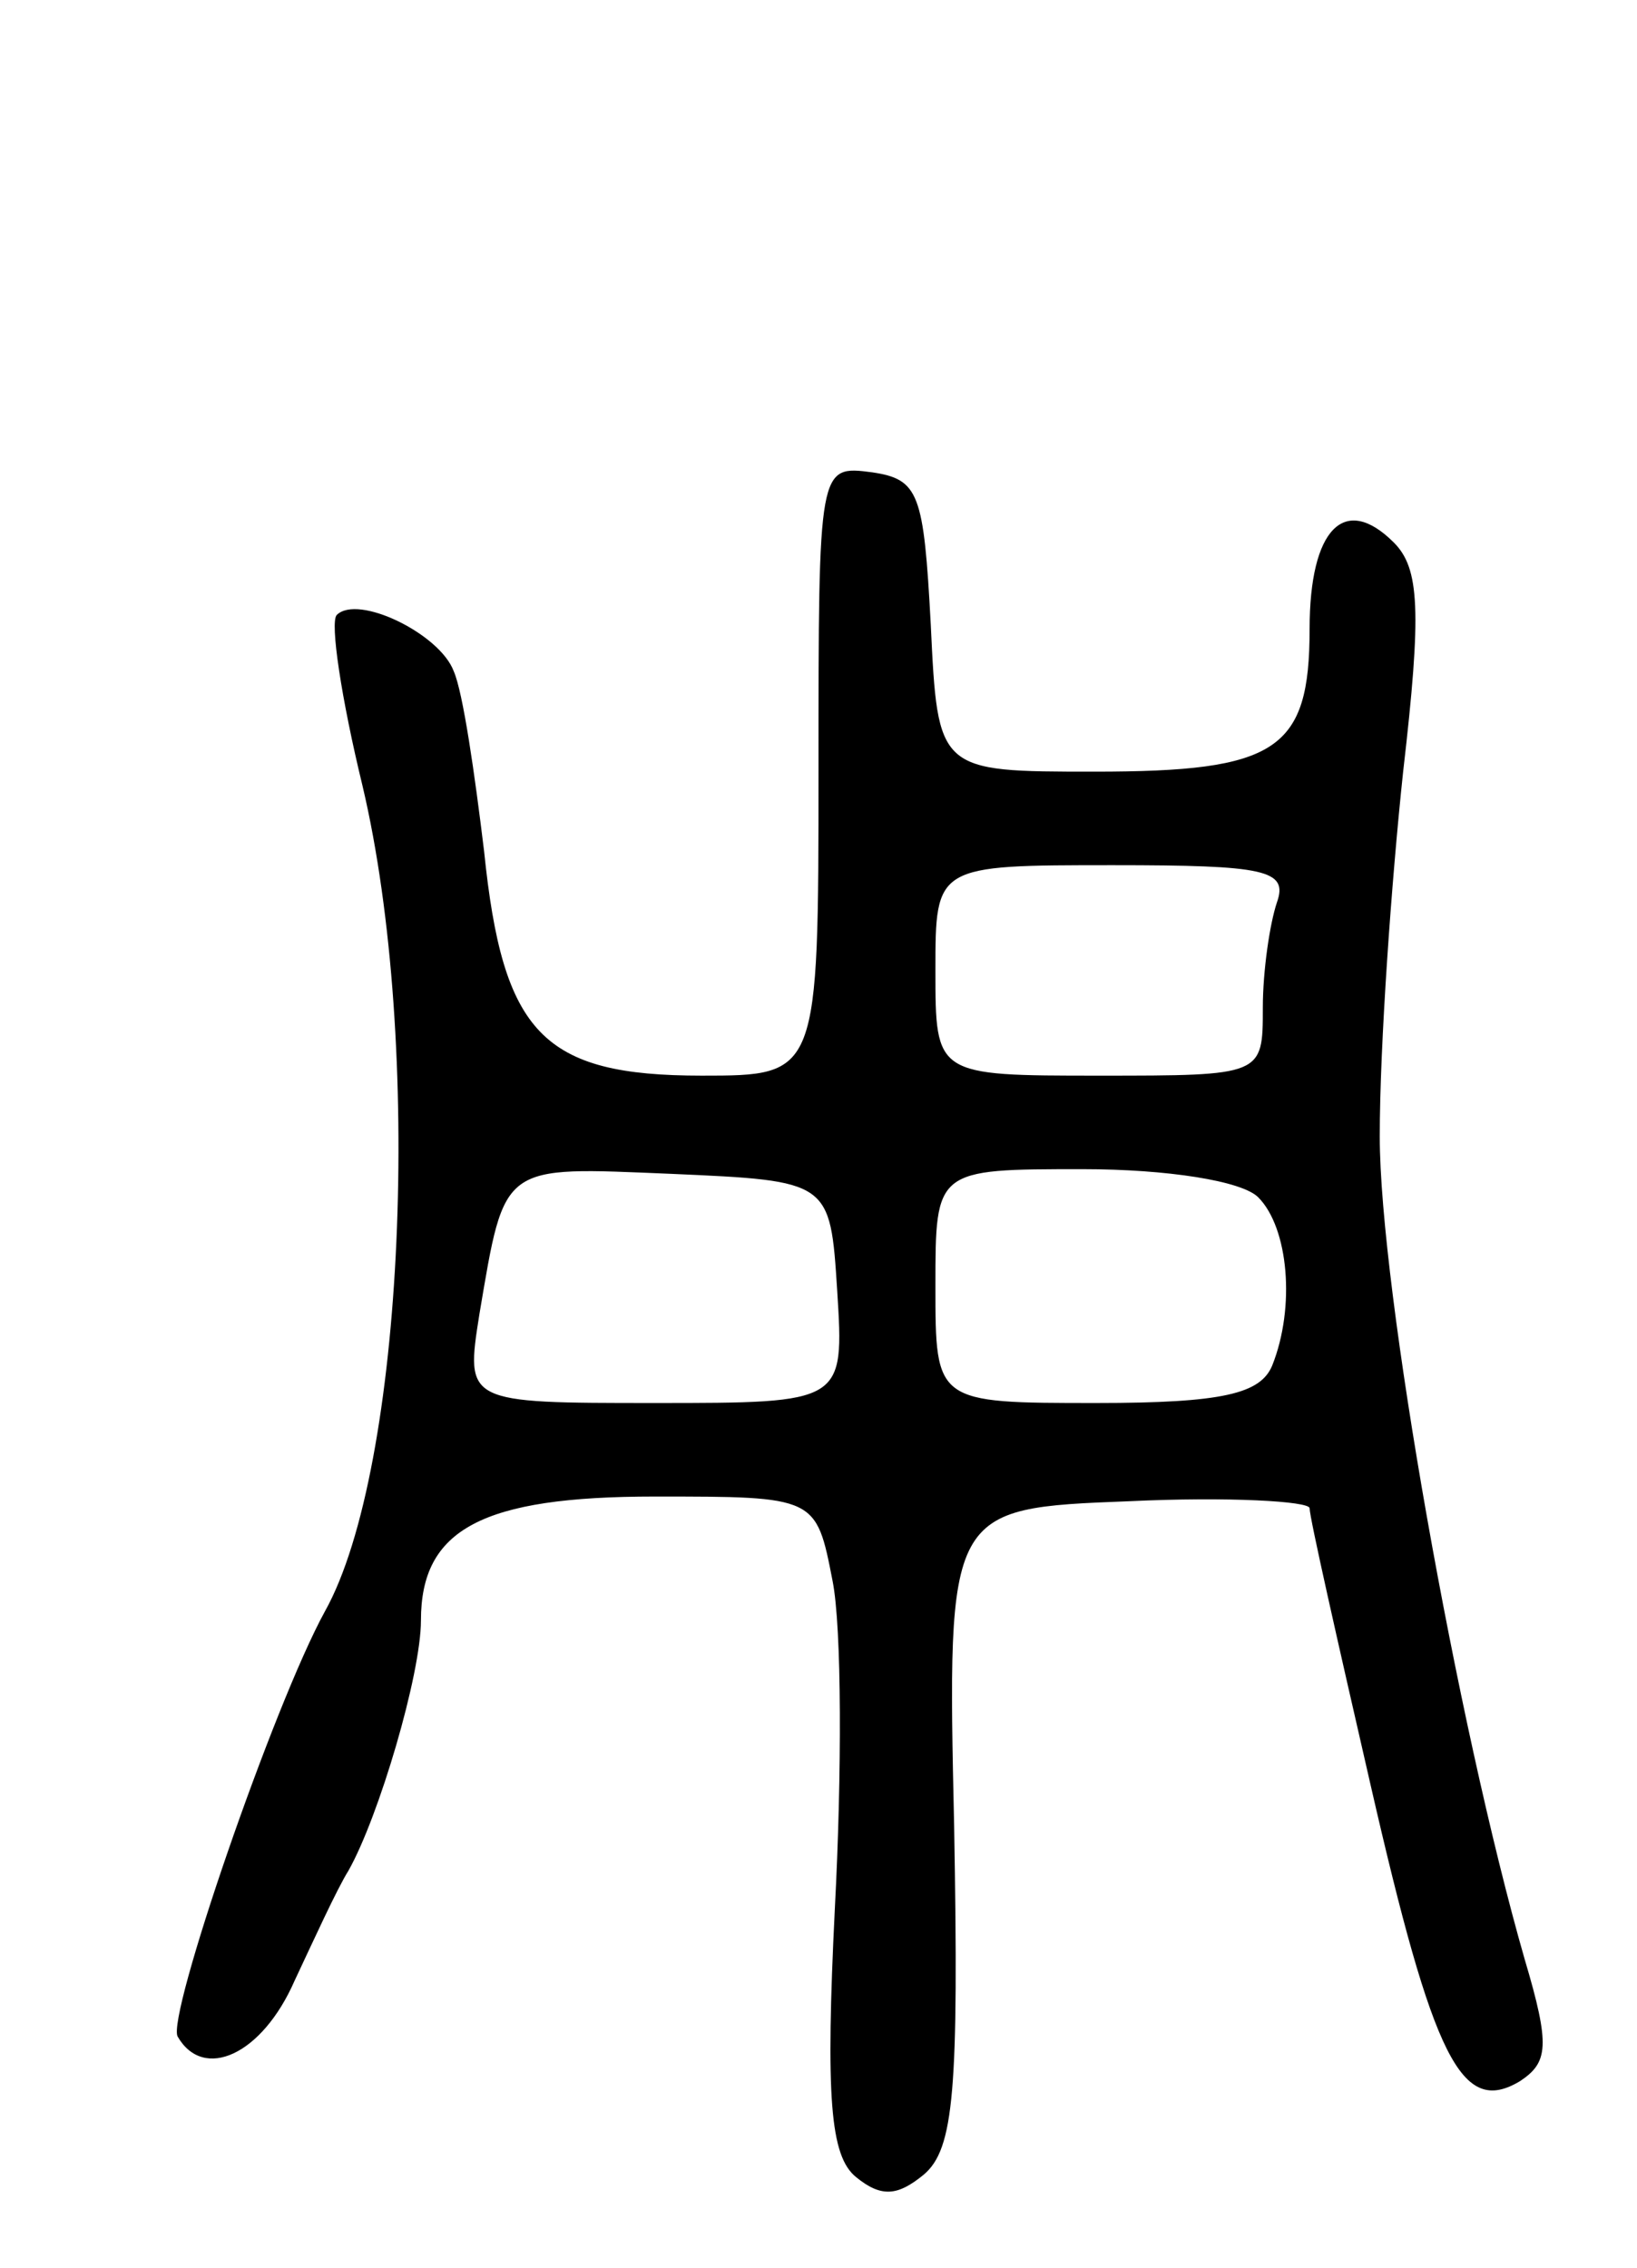 <svg version="1.0" xmlns="http://www.w3.org/2000/svg"
 width="70pt" height="97pt" viewBox="0 0 70 97"
 preserveAspectRatio="xMidYMid meet">
<g transform="translate(0,97) scale(0.1,-0.1)"
fill="#000000" stroke="none">
<path d="M350 641 c0 -131 0 -131 -50 -131 -68 0 -85 18 -93 96 -4 33 -9 68
-13 77 -6 16 -41 33 -50 24 -3 -3 2 -36 11 -73 26 -110 18 -292 -16 -353 -22
-40 -68 -174 -63 -182 11 -19 36 -8 50 24 8 17 18 39 23 47 13 23 31 84 31
107 0 39 26 53 100 53 69 0 69 0 76 -36 4 -20 4 -83 1 -140 -4 -81 -2 -106 9
-115 11 -9 18 -8 29 1 13 11 15 36 13 149 -3 136 -3 136 75 139 42 2 77 0 77
-3 0 -4 12 -57 26 -118 27 -118 39 -142 64 -127 12 8 13 15 2 52 -29 101 -62
287 -62 352 0 39 5 109 10 156 8 69 7 87 -4 98 -21 21 -36 6 -36 -37 0 -52
-14 -61 -92 -61 -67 0 -67 0 -70 63 -3 56 -5 62 -25 65 -23 3 -23 3 -23 -127z
m196 -57 c-3 -9 -6 -29 -6 -45 0 -29 0 -29 -70 -29 -70 0 -70 0 -70 45 0 45 0
45 76 45 65 0 75 -2 70 -16z m-188 -166 c3 -48 3 -48 -78 -48 -81 0 -81 0 -75
38 11 65 9 63 82 60 68 -3 68 -3 71 -50z m180 40 c13 -13 16 -47 6 -72 -5 -12
-21 -16 -75 -16 -69 0 -69 0 -69 50 0 50 0 50 63 50 36 0 68 -5 75 -12z"/>
</g>
</svg>
